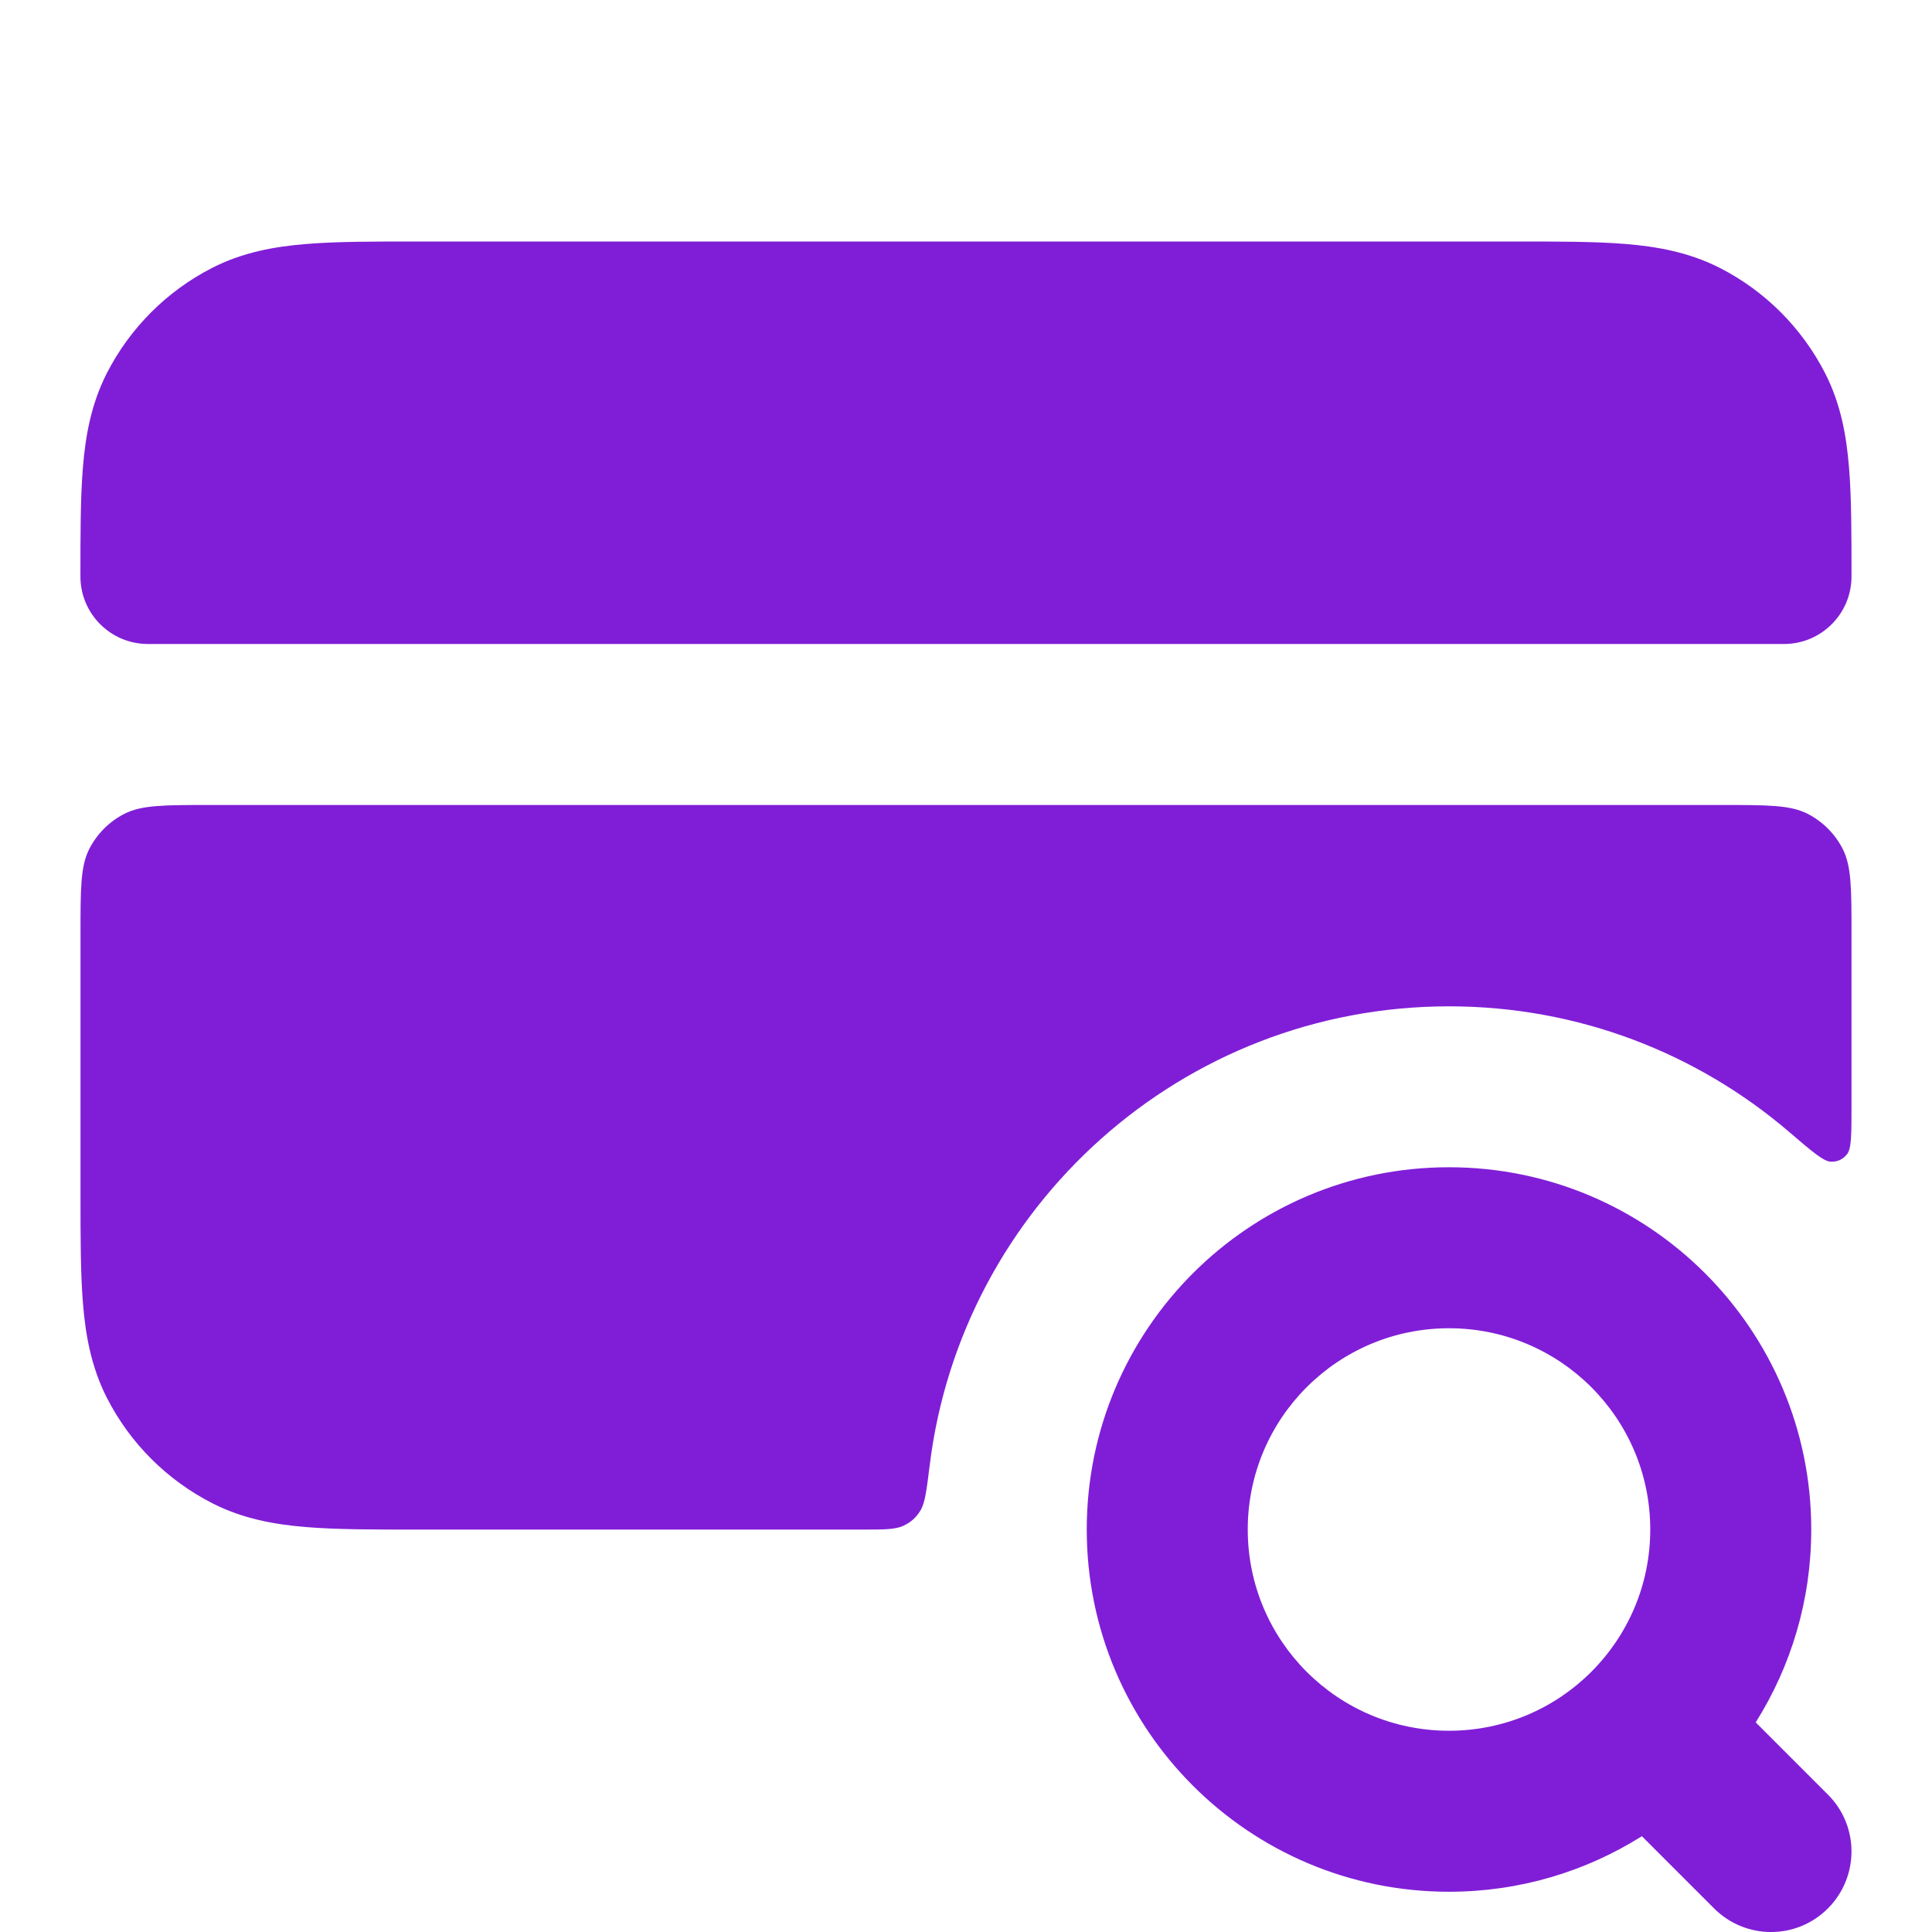 <svg fill="none" height="24" viewBox="0 0 24 24" width="24" xmlns="http://www.w3.org/2000/svg"><g fill="#801ed7"><path clip-rule="evenodd" d="m18 14.5c-2.485 0-4.5 2.015-4.5 4.5s2.015 4.5 4.5 4.5c.88 0 1.702-.253 2.396-.69l.897.897c.391.391 1.024.391 1.414 0s.391-1.024 0-1.414l-.897-.897c.437-.694.69-1.515.69-2.396 0-2.485-2.015-4.5-4.5-4.5zm-2.5 4.5c0-1.381 1.119-2.5 2.5-2.5s2.5 1.119 2.5 2.5-1.119 2.5-2.5 2.5-2.5-1.119-2.5-2.5z" fill-rule="evenodd"/><path d="m5.161 3h13.677c.527-0.0.982-0 1.357.031.395.032.789.104 1.167.296.565.288 1.023.747 1.311 1.311.193.378.264.772.296 1.167.031.375.031.829.031 1.356 0 .463-.375.839-.839.839h-20.323c-.463 0-.839-.375-.839-.839-0-.527-0-.982.031-1.356.032-.395.104-.789.296-1.167.288-.564.747-1.023 1.311-1.311.378-.193.772-.264 1.167-.296.375-.031.829-.031 1.356-.031z"/><path d="m2.6 10c-.56 0-.84 0-1.054.109-.188.096-.341.249-.437.437-.109.214-.109.494-.109 1.054v3.239c-0.0.527-0.0.982.031 1.357.032.395.104.789.296 1.167.288.565.747 1.023 1.311 1.311.378.193.772.264 1.167.296.374.031.829.031 1.356.031h5.539c.279 0 .419 0 .519-.046.096-.044.158-.1.214-.189.058-.094.077-.25.116-.563.394-3.213 3.132-5.702 6.451-5.702 1.613 0 3.088.587 4.224 1.559.287.246.431.369.52.371.083.002.147-.027.2-.092.056-.069.056-.245.056-.599v-2.14c0-.56 0-.84-.109-1.054-.096-.188-.249-.341-.437-.437-.214-.109-.494-.109-1.054-.109z"/></g></svg>